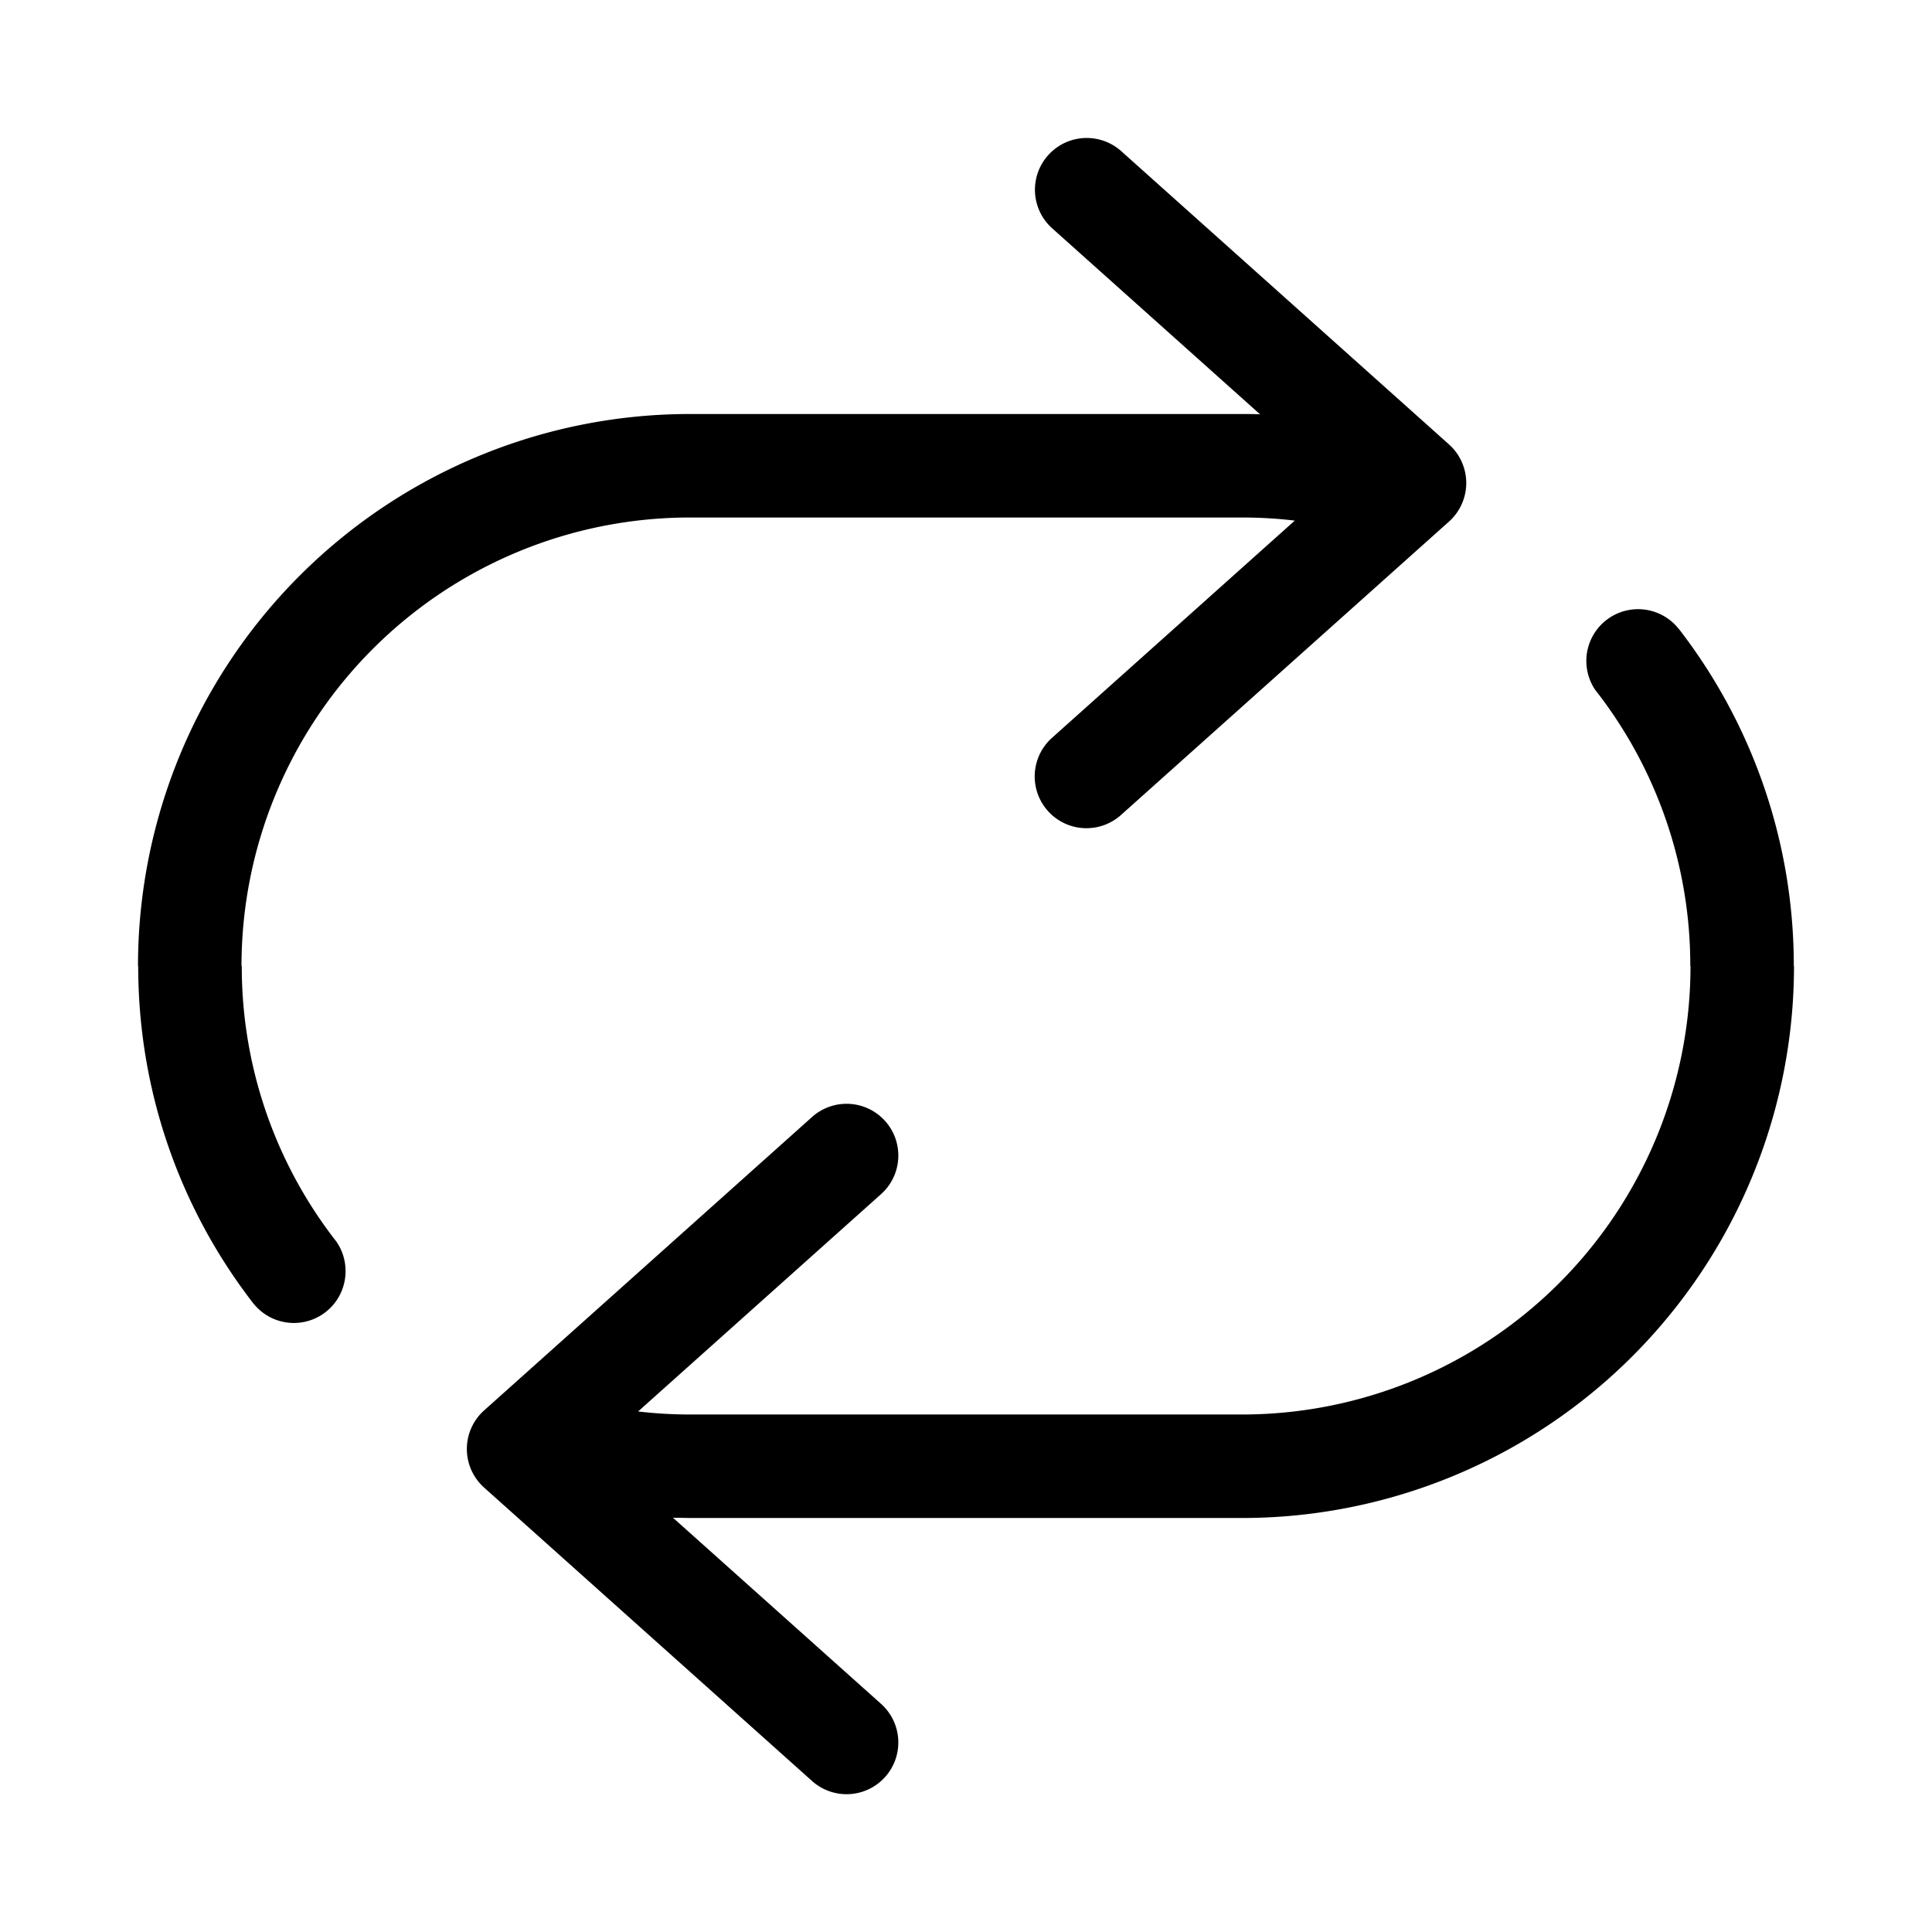 <svg xmlns="http://www.w3.org/2000/svg" xmlns:xlink="http://www.w3.org/1999/xlink" width="28" height="28" viewBox="0 0 28 28"><path fill="currentColor" d="M16.25 2.191a.75.75 0 1 0-1.001 1.118l3.012 2.695A8 8 0 0 0 17.997 6H10a8 8 0 0 0-8 8h.003c0 1.843.623 3.54 1.67 4.892v-.001a.749.749 0 0 0 1.335-.471c0-.156-.048-.3-.129-.42l-.001-.002A6.47 6.47 0 0 1 3.504 14H3.5A6.5 6.5 0 0 1 10 7.5h7.997q.39 0 .768.045l-3.516 3.146a.75.75 0 1 0 1 1.118L21 7.559a.75.75 0 0 0 0-1.118zM24.5 14h-.003a6.47 6.47 0 0 0-1.375-3.998L23.12 10a.75.75 0 0 1 1.206-.89v-.002A7.97 7.97 0 0 1 25.997 14H26a8 8 0 0 1-8 8h-7.997l-.25-.004l3.013 2.695a.75.75 0 1 1-1 1.118l-4.75-4.25a.75.75 0 0 1 0-1.118l4.75-4.25a.75.75 0 1 1 1 1.118l-3.518 3.147q.372.044.755.044H18a6.5 6.5 0 0 0 6.5-6.5"/></svg>